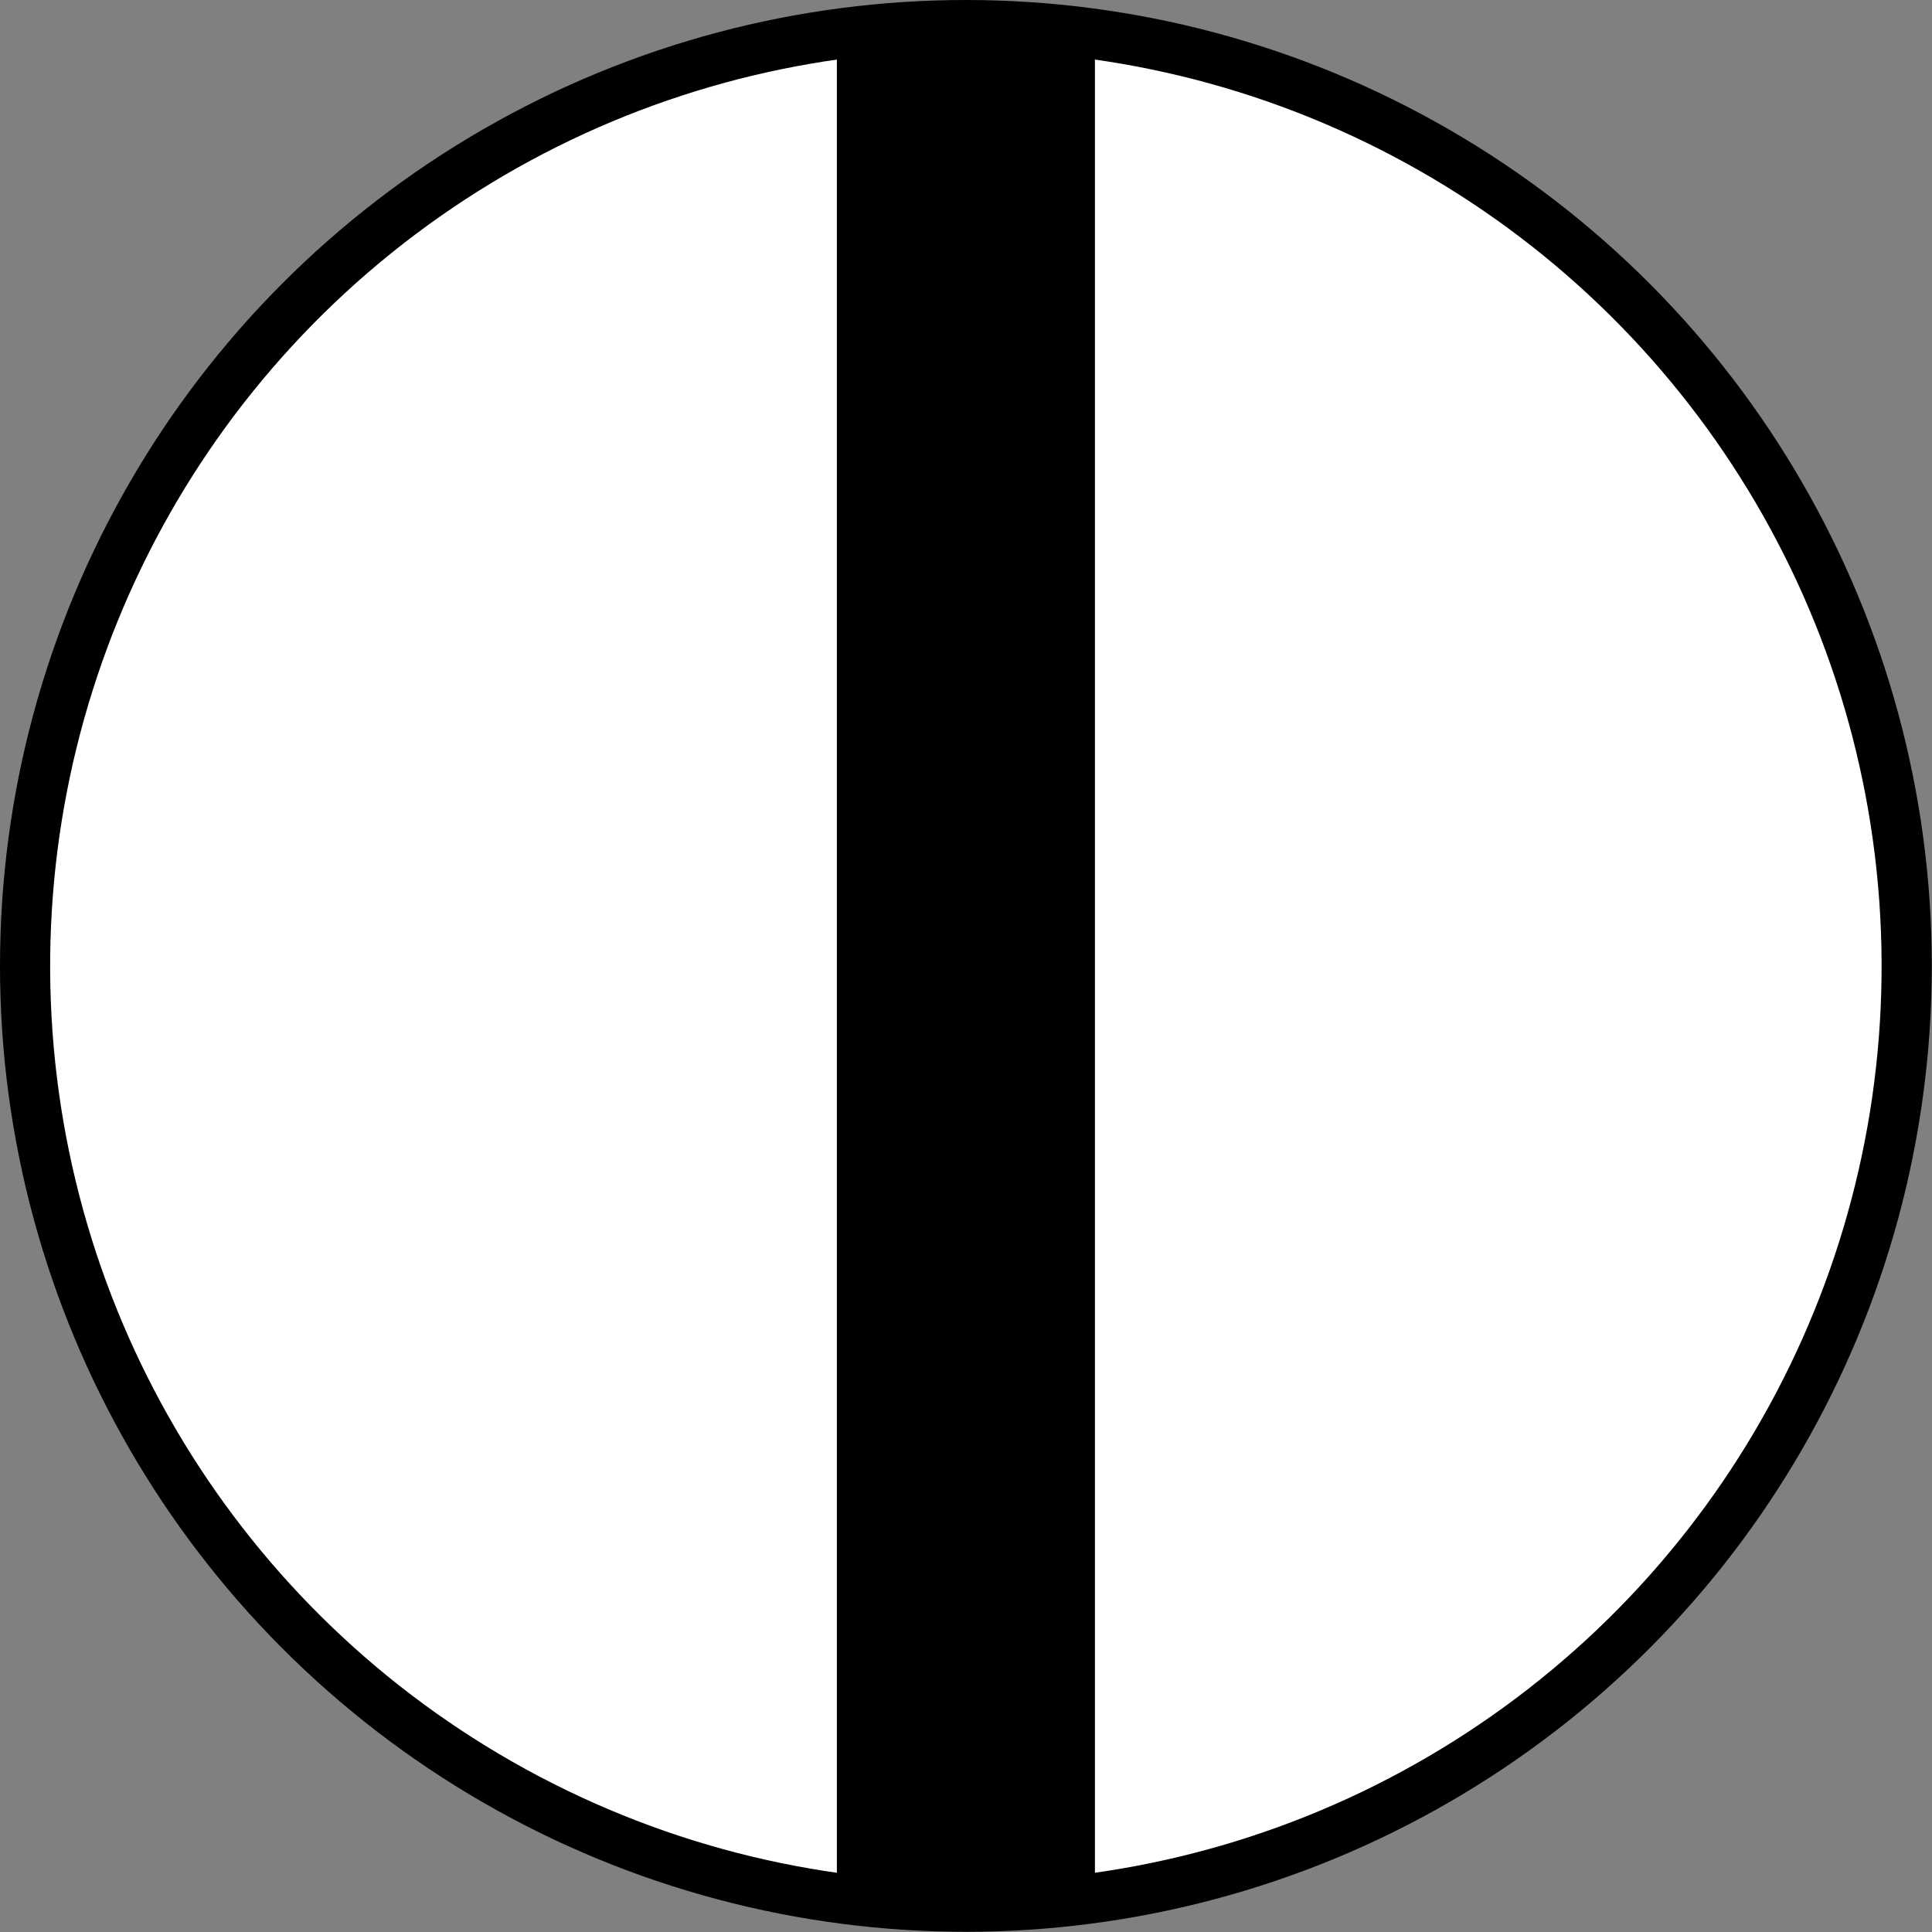 <?xml version="1.0" encoding="UTF-8"?><svg id="b" xmlns="http://www.w3.org/2000/svg" viewBox="0 0 96.65 96.65"><rect x="0" y="0" width="96.65" height="96.65" fill="#808080" stroke="none"/><defs><style>.g{fill:#fff;}.h{stroke:#000;stroke-linecap:round;stroke-linejoin:round;stroke-width:.31px;}</style></defs><g id="c"><circle id="d" cx="48.32" cy="48.32" r="48.32"/><circle id="e" class="g" cx="48.32" cy="48.33" r="45.81" transform="translate(-2.6 2.75) rotate(-3.17)"/><path id="f" class="h" d="M48.32,94.14c2.11-.02,4.21-.18,6.3-.48V3.01c-2.09-.31-4.19-.47-6.3-.49-2.11,.02-4.21,.18-6.3,.48V93.65c2.08,.31,4.19,.47,6.3,.49Z"/></g></svg>